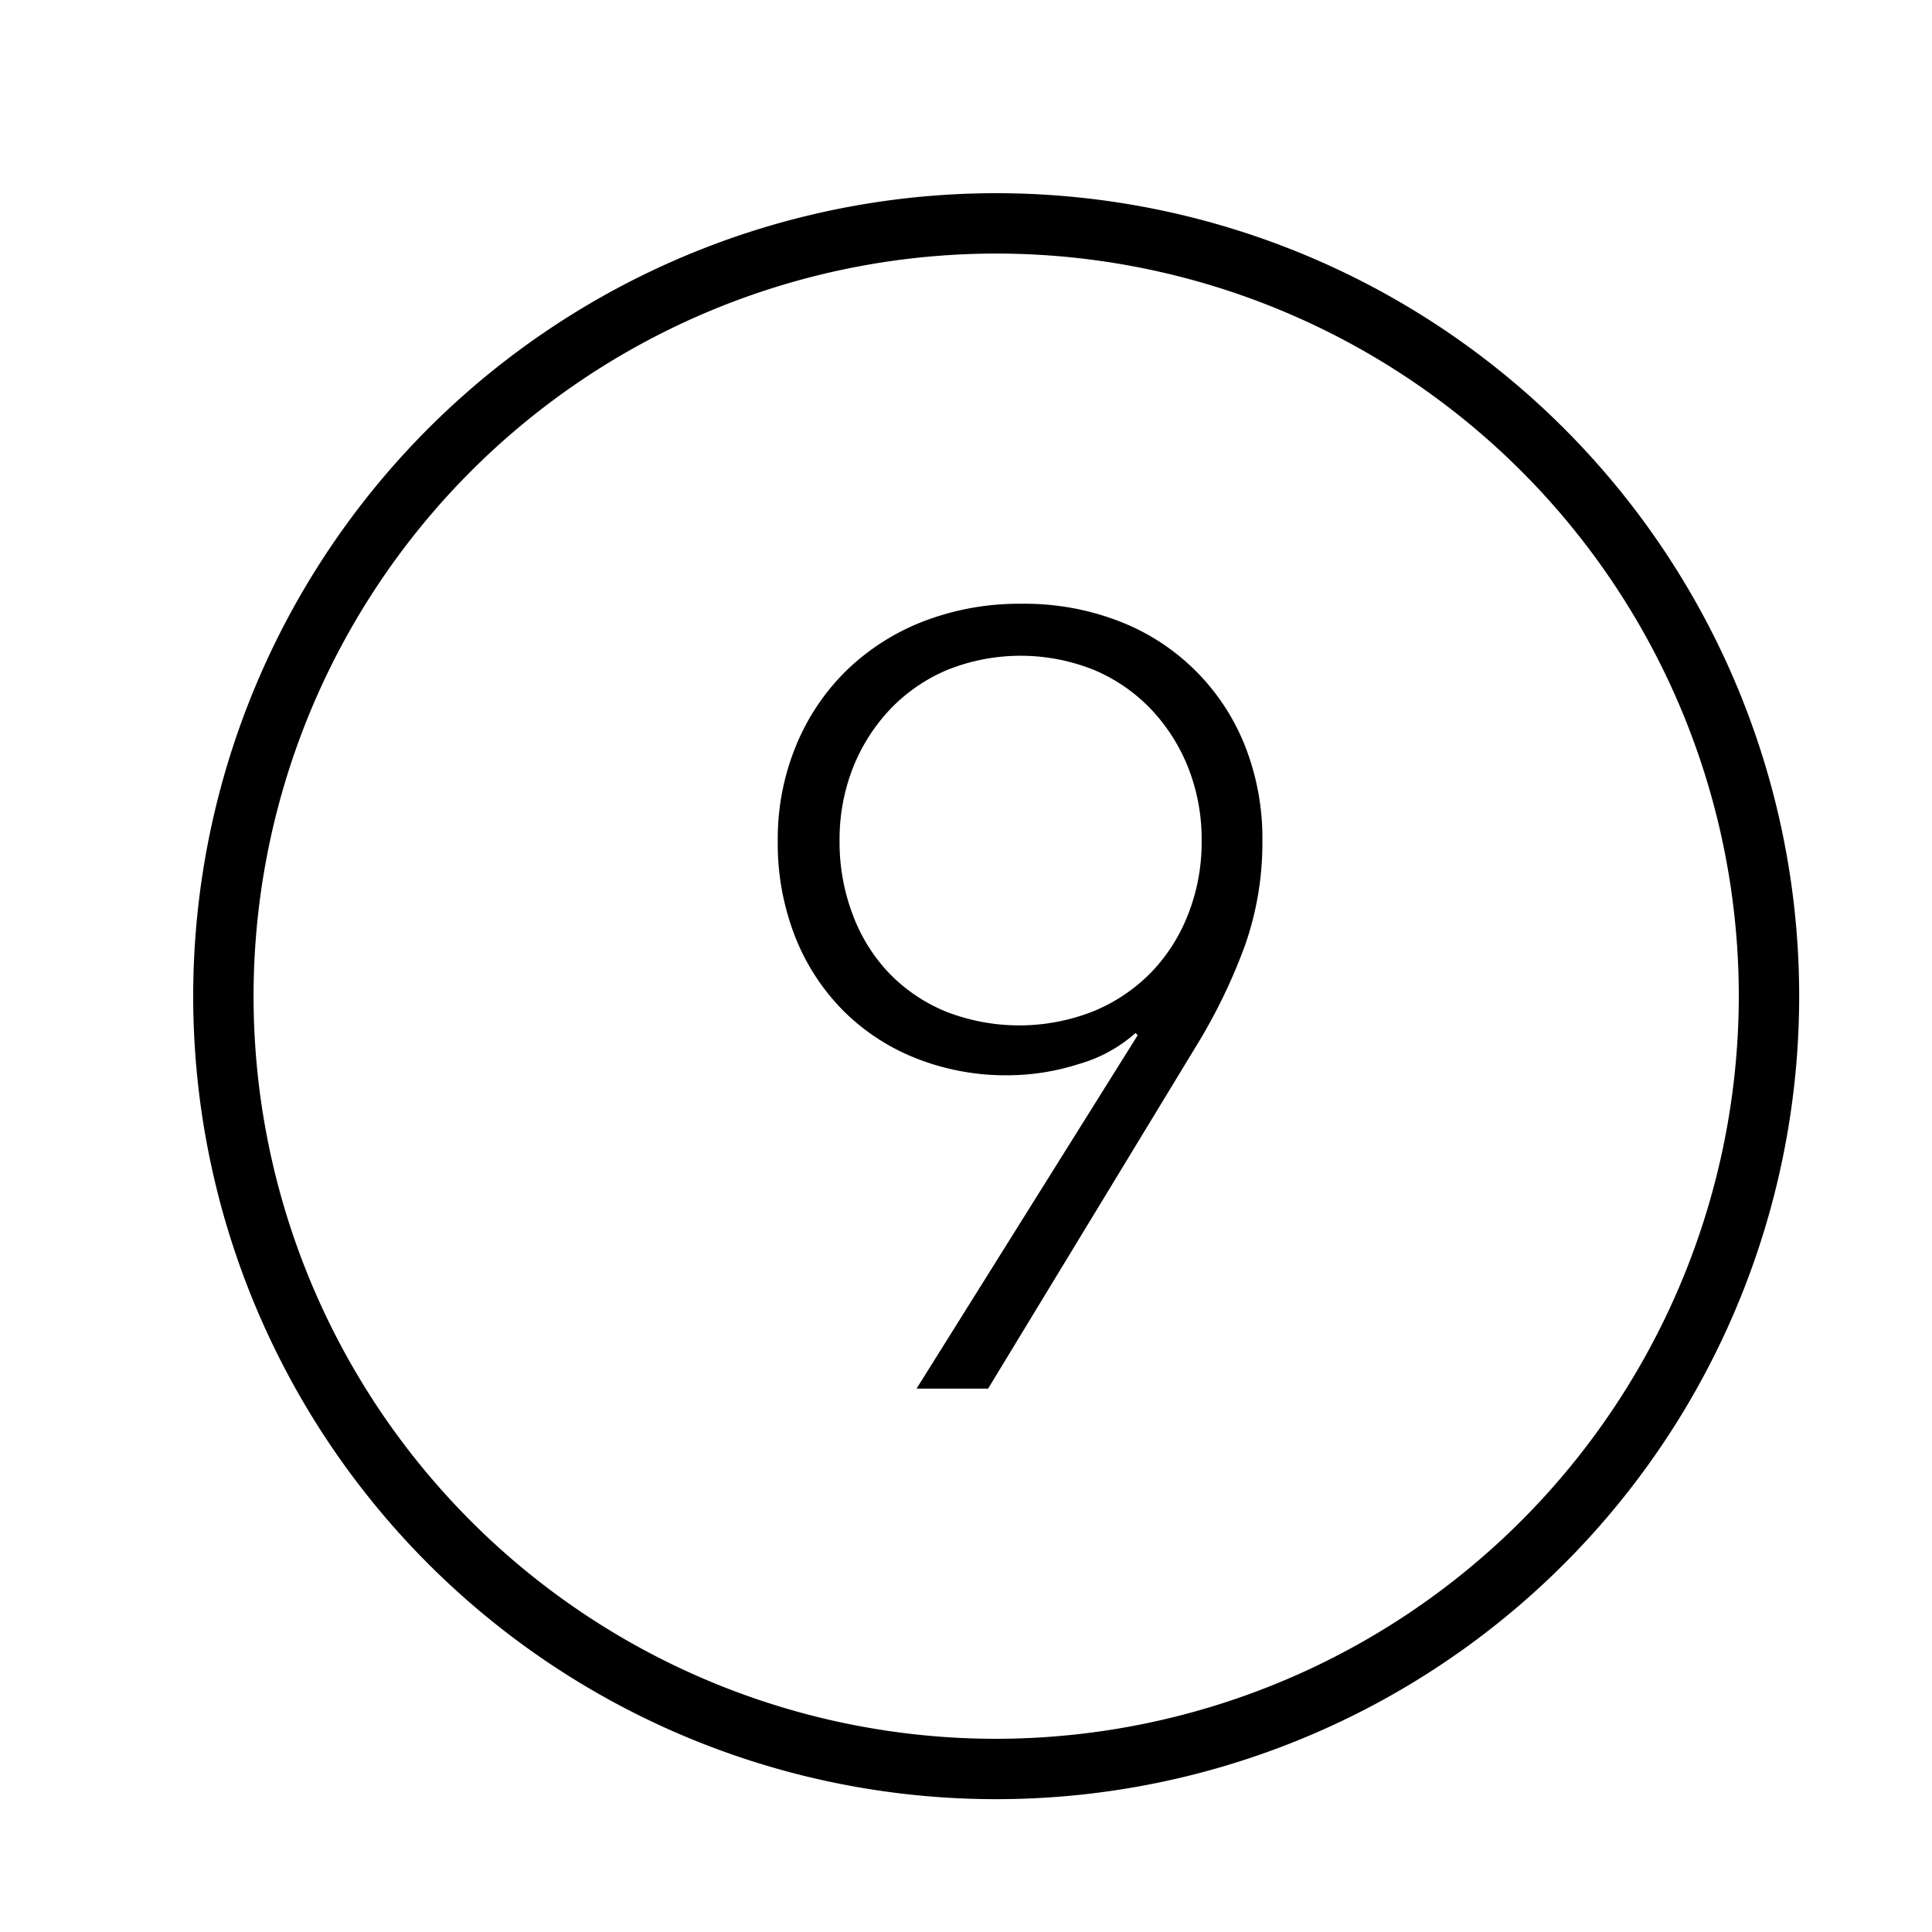 <svg xmlns="http://www.w3.org/2000/svg" viewBox="0 0 32 32"><path id="icons" d="M16.5 3.2a13.3 13.3 0 1 0 13.3 13.3A13.3 13.3 0 0 0 16.5 3.2zm0 25.6a12.3 12.3 0 1 1 12.3-12.3 12.314 12.314 0 0 1-12.3 12.3zm2.344-11.654-.036-.036a2.398 2.398 0 0 1-.934.512 3.894 3.894 0 0 1-1.185.188 4.033 4.033 0 0 1-1.508-.278 3.55 3.55 0 0 1-1.212-.79 3.626 3.626 0 0 1-.8-1.23 4.228 4.228 0 0 1-.287-1.58 4.054 4.054 0 0 1 .306-1.589 3.707 3.707 0 0 1 .843-1.248 3.806 3.806 0 0 1 1.276-.808A4.414 4.414 0 0 1 16.923 10a4.347 4.347 0 0 1 1.607.287 3.65 3.65 0 0 1 2.083 2.047 4.156 4.156 0 0 1 .296 1.598 5.12 5.12 0 0 1-.287 1.724 9.273 9.273 0 0 1-.809 1.67L16.366 23h-1.185zm1.059-3.214a3.24 3.24 0 0 0-.224-1.221 3.031 3.031 0 0 0-.62-.97 2.826 2.826 0 0 0-.942-.646 3.264 3.264 0 0 0-2.425 0 2.817 2.817 0 0 0-.942.646 3.018 3.018 0 0 0-.62.97 3.24 3.24 0 0 0-.224 1.221 3.37 3.37 0 0 0 .216 1.212 2.84 2.84 0 0 0 .6.97 2.779 2.779 0 0 0 .935.637 3.34 3.34 0 0 0 2.45 0 2.854 2.854 0 0 0 .952-.637 2.896 2.896 0 0 0 .62-.97 3.259 3.259 0 0 0 .224-1.212z"/></svg>